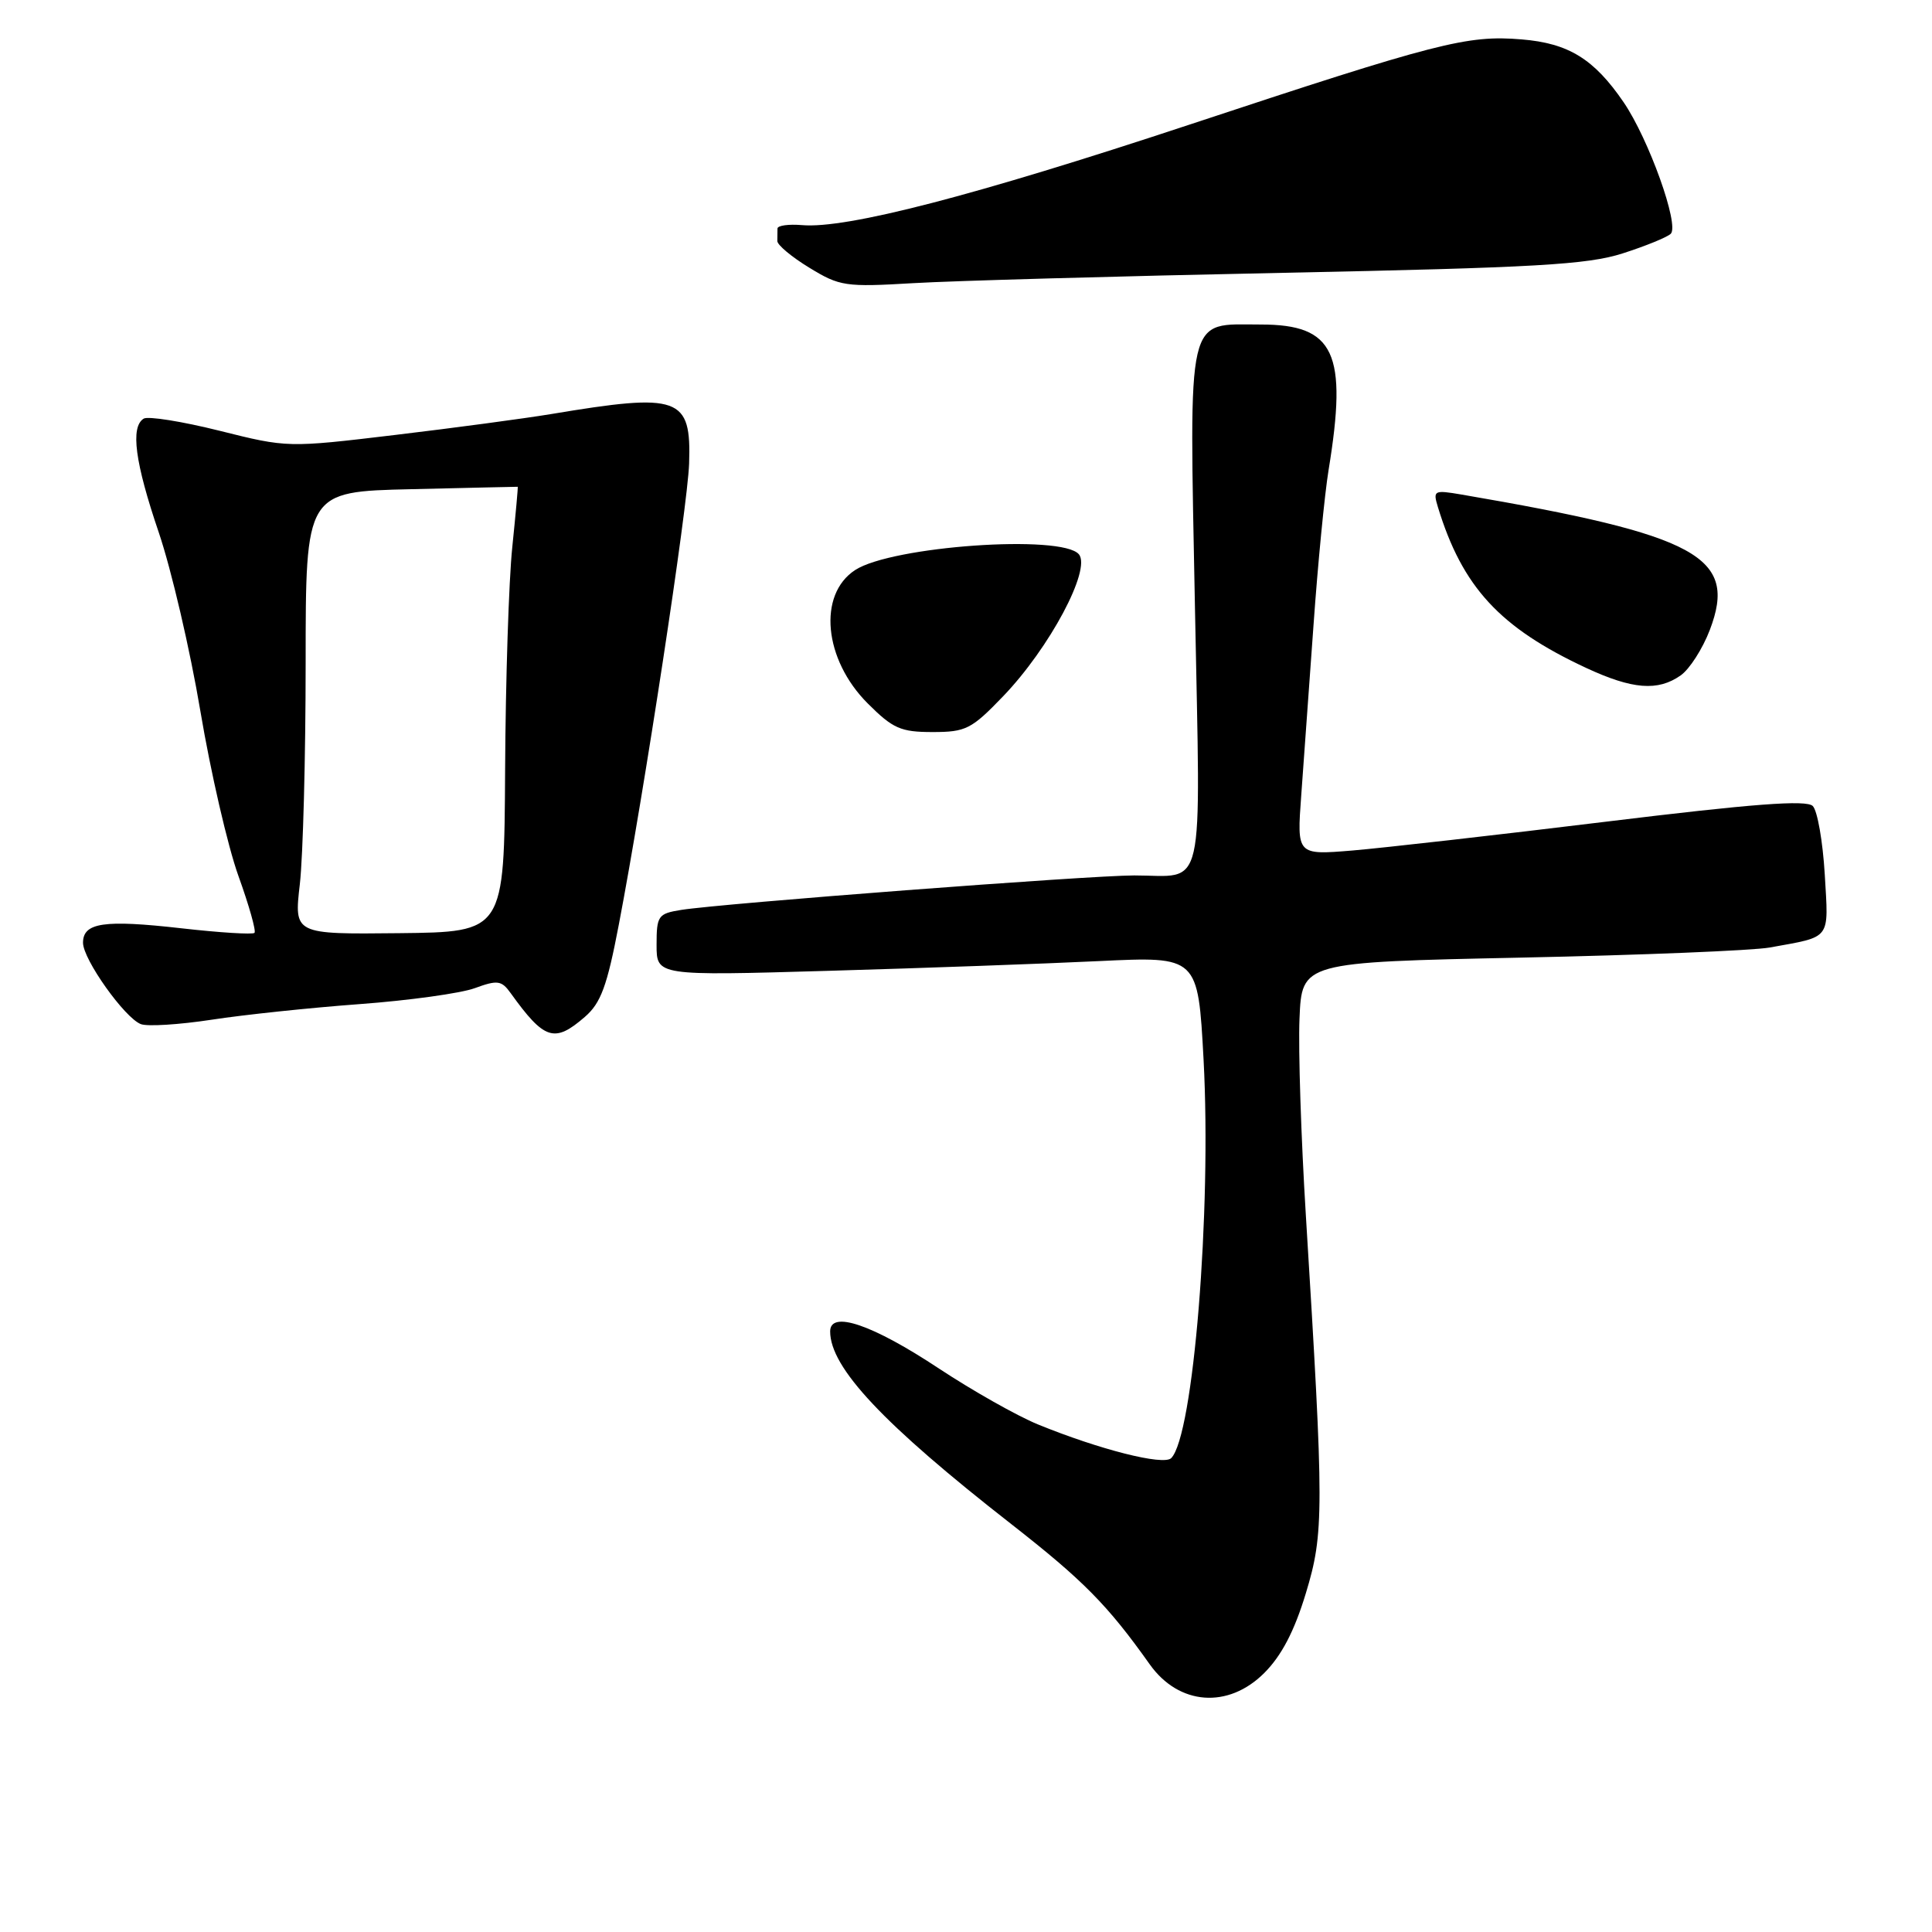 <?xml version="1.0" encoding="UTF-8" standalone="no"?>
<!DOCTYPE svg PUBLIC "-//W3C//DTD SVG 1.1//EN" "http://www.w3.org/Graphics/SVG/1.1/DTD/svg11.dtd" >
<svg xmlns="http://www.w3.org/2000/svg" xmlns:xlink="http://www.w3.org/1999/xlink" version="1.1" viewBox="0 0 256 256">
 <g >
 <path fill="currentColor"
d=" M 167.52 221.68 C 169.81 219.39 171.51 216.14 173.03 211.12 C 175.45 203.14 175.45 200.20 173.03 161.00 C 172.40 150.82 172.02 139.12 172.19 135.00 C 172.50 127.50 172.50 127.50 201.50 126.89 C 217.45 126.56 232.30 125.95 234.50 125.55 C 242.75 124.05 242.30 124.66 241.79 115.86 C 241.53 111.50 240.82 107.42 240.20 106.80 C 239.36 105.96 232.28 106.50 212.79 108.88 C 198.33 110.65 183.20 112.36 179.17 112.70 C 171.84 113.30 171.84 113.30 172.42 105.40 C 172.74 101.06 173.47 90.89 174.05 82.80 C 174.62 74.72 175.52 65.49 176.04 62.30 C 178.59 46.75 176.85 43.00 167.07 43.00 C 157.09 43.00 157.58 40.91 158.34 80.62 C 159.08 119.32 159.83 116.00 150.29 116.00 C 144.32 116.00 95.63 119.71 90.25 120.57 C 87.20 121.06 87.00 121.34 87.00 125.20 C 87.00 129.30 87.00 129.30 109.75 128.64 C 122.26 128.28 138.40 127.70 145.62 127.35 C 158.74 126.72 158.74 126.72 159.48 140.42 C 160.55 160.49 158.13 190.27 155.19 193.21 C 154.17 194.23 145.67 192.07 137.50 188.73 C 134.75 187.60 128.88 184.28 124.45 181.36 C 115.61 175.50 110.00 173.59 110.00 176.42 C 110.00 181.22 117.03 188.70 134.00 201.95 C 143.53 209.40 146.75 212.65 152.35 220.54 C 156.21 225.97 162.74 226.46 167.52 221.68 Z  M 77.49 134.75 C 79.62 132.91 80.44 130.68 82.00 122.50 C 85.35 105.01 91.11 67.24 91.31 61.44 C 91.61 52.57 90.07 52.02 73.00 54.87 C 69.42 55.46 60.11 56.71 52.30 57.64 C 38.14 59.33 38.08 59.33 29.10 57.08 C 24.14 55.84 19.62 55.12 19.04 55.47 C 17.26 56.58 17.88 61.27 21.04 70.56 C 22.71 75.48 25.19 86.12 26.55 94.22 C 27.91 102.31 30.18 112.14 31.59 116.06 C 33.00 119.97 33.96 123.37 33.72 123.61 C 33.48 123.85 29.11 123.58 24.01 123.00 C 13.77 121.84 11.00 122.25 11.00 124.92 C 11.00 127.12 16.51 134.87 18.66 135.70 C 19.53 136.04 23.75 135.77 28.03 135.12 C 32.30 134.46 41.14 133.53 47.65 133.05 C 54.17 132.57 61.03 131.62 62.90 130.94 C 65.93 129.83 66.46 129.91 67.67 131.60 C 72.14 137.81 73.46 138.24 77.49 134.75 Z  M 132.93 92.25 C 139.07 85.86 144.62 75.45 142.96 73.45 C 140.73 70.77 118.15 72.36 113.30 75.54 C 108.34 78.79 109.15 87.38 114.97 93.20 C 118.31 96.54 119.34 97.00 123.57 97.00 C 127.99 97.00 128.73 96.62 132.93 92.25 Z  M 222.69 89.50 C 223.87 88.68 225.61 85.96 226.56 83.47 C 230.27 73.75 225.05 70.91 193.66 65.53 C 190.00 64.91 189.86 64.98 190.53 67.19 C 193.77 77.80 198.73 83.17 210.19 88.51 C 216.30 91.35 219.67 91.62 222.69 89.50 Z  M 170.00 36.15 C 203.44 35.47 210.34 35.07 215.00 33.58 C 218.03 32.61 220.90 31.44 221.38 30.98 C 222.56 29.85 218.47 18.43 215.14 13.55 C 211.22 7.81 207.84 5.73 201.62 5.22 C 194.40 4.62 190.52 5.62 157.50 16.55 C 129.12 25.94 112.16 30.34 106.28 29.83 C 104.50 29.68 103.03 29.88 103.02 30.28 C 103.01 30.67 103.00 31.42 103.00 31.94 C 103.00 32.46 104.91 34.06 107.25 35.48 C 111.27 37.94 112.03 38.05 121.00 37.52 C 126.22 37.21 148.28 36.59 170.00 36.15 Z  M 39.73 117.15 C 40.15 113.49 40.50 100.29 40.50 87.82 C 40.50 65.14 40.50 65.14 54.50 64.82 C 62.20 64.64 68.55 64.49 68.60 64.50 C 68.66 64.50 68.33 68.10 67.88 72.50 C 67.42 76.90 66.99 90.17 66.93 102.00 C 66.81 123.50 66.81 123.50 52.89 123.65 C 38.96 123.80 38.96 123.80 39.73 117.15 Z "/>
</g>
</svg>